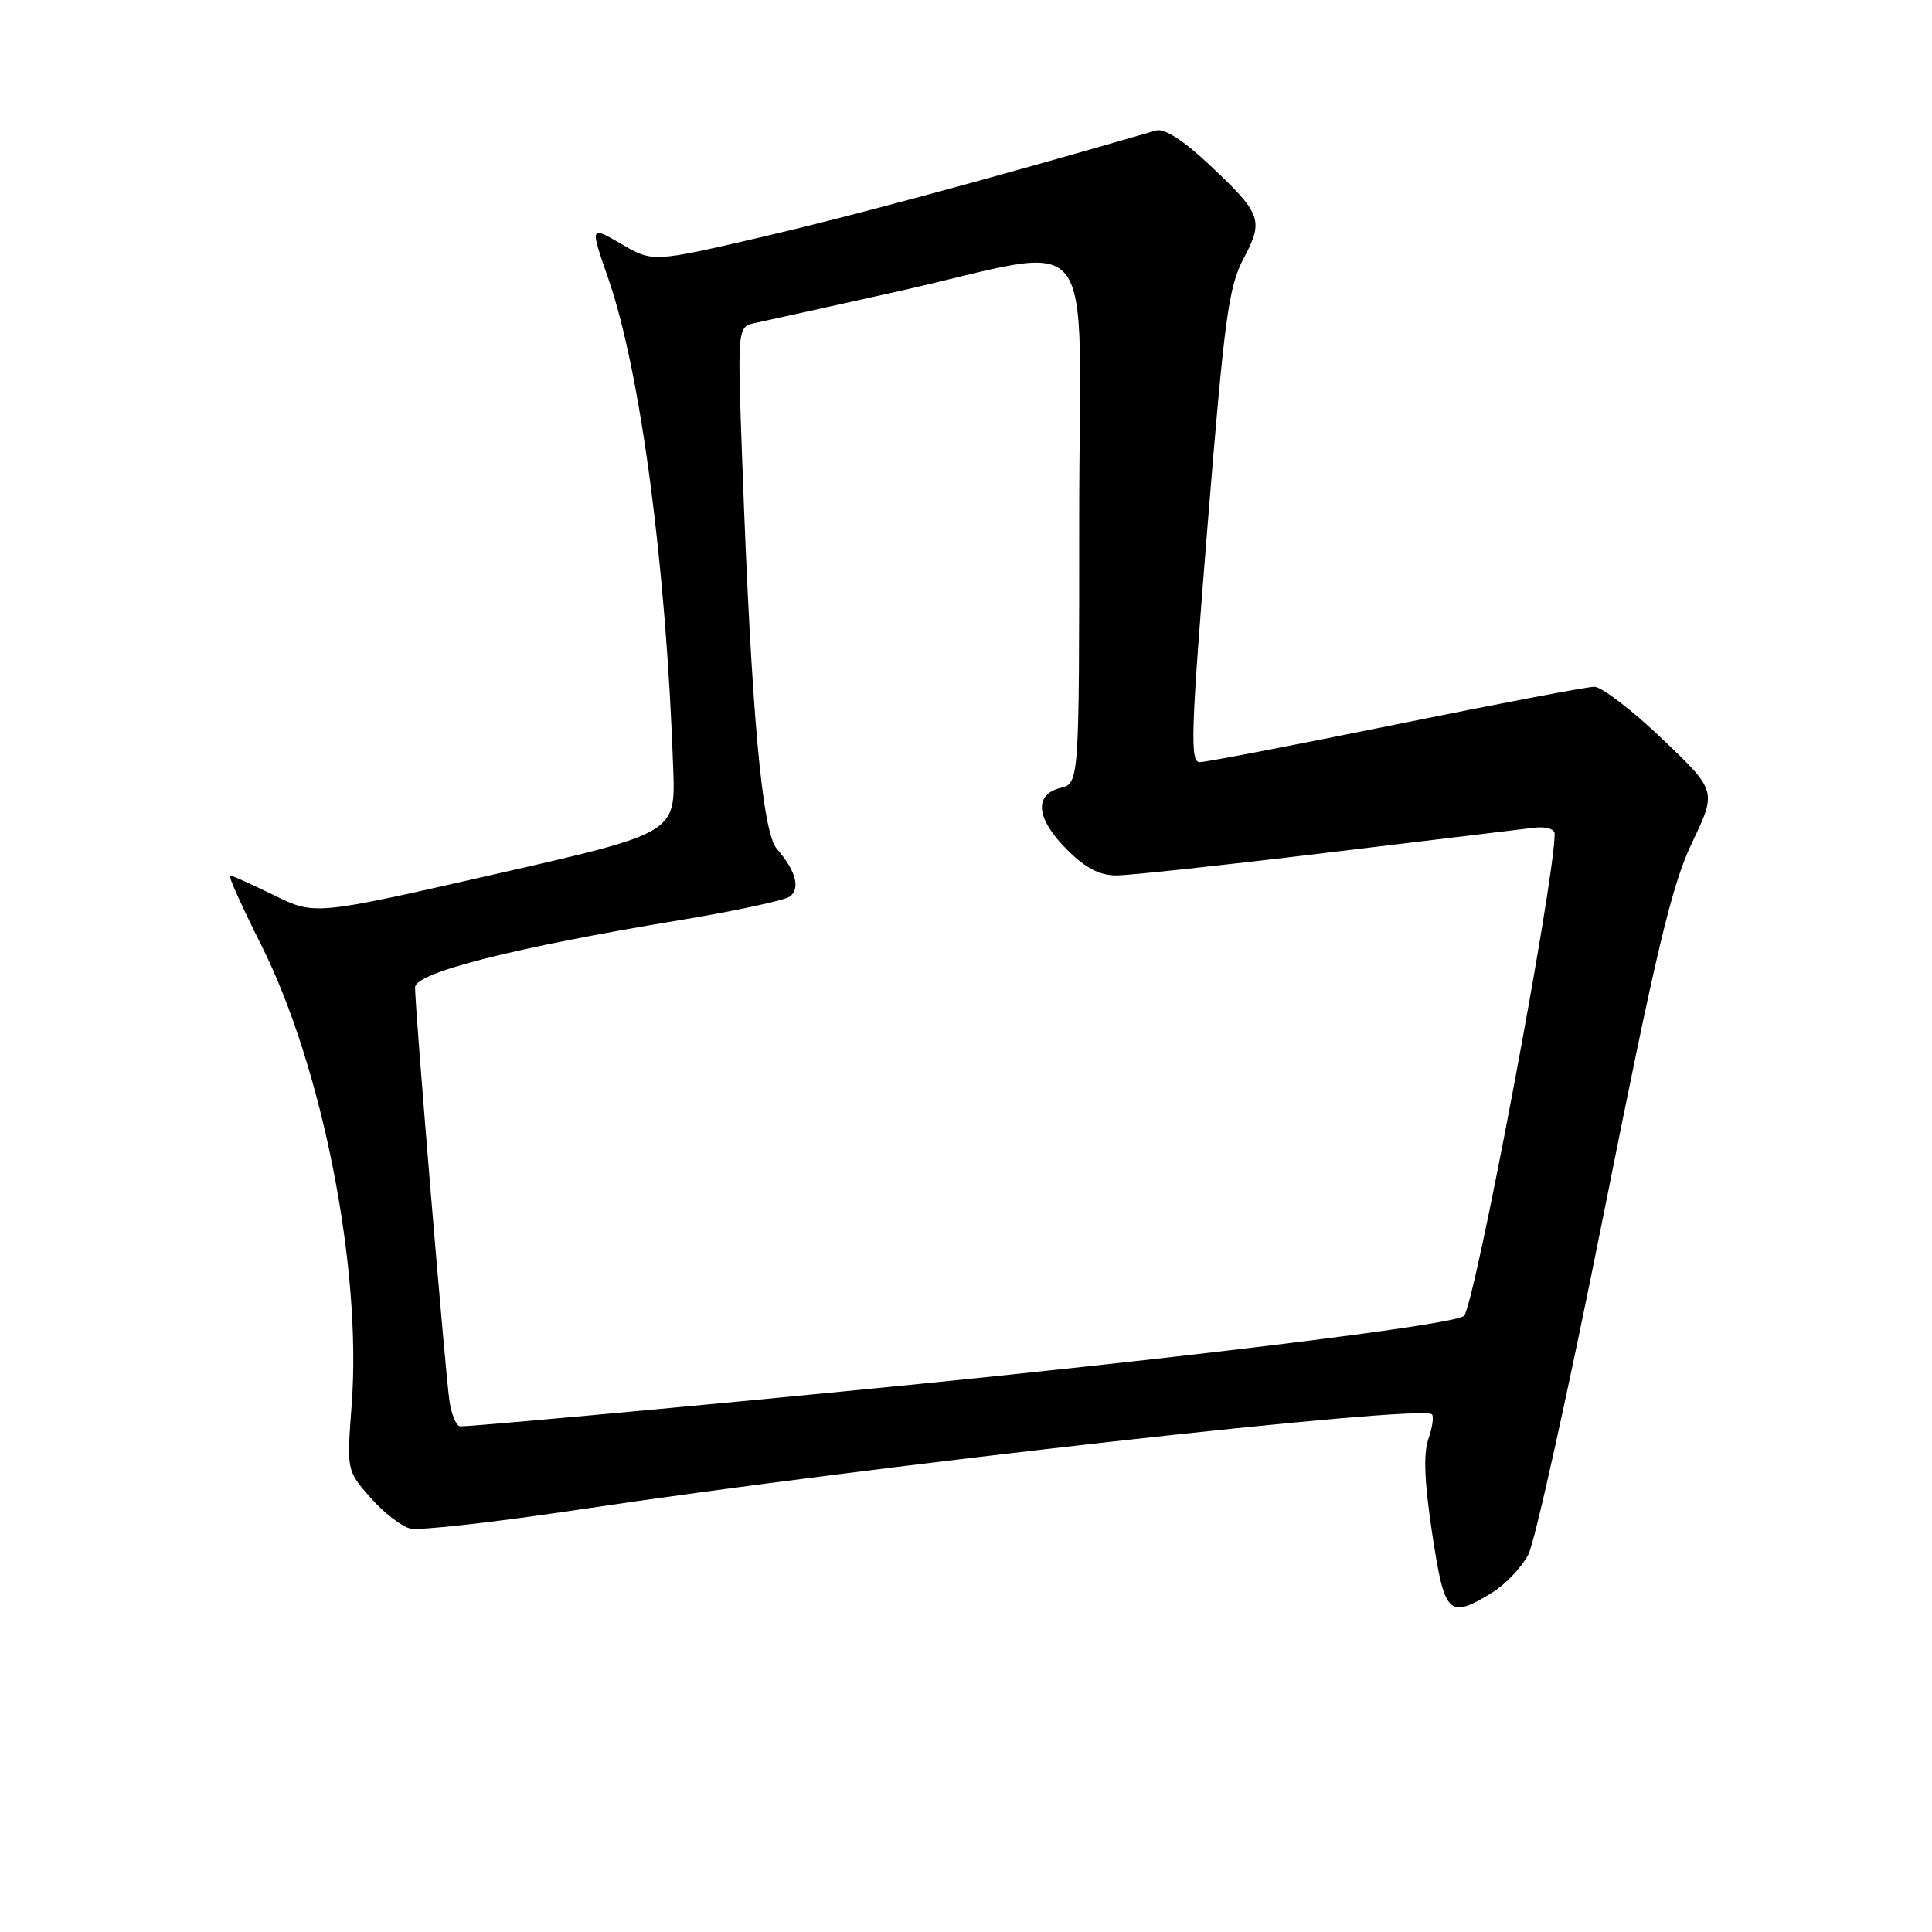 <?xml version="1.0" encoding="UTF-8" standalone="no"?>
<!DOCTYPE svg PUBLIC "-//W3C//DTD SVG 1.1//EN" "http://www.w3.org/Graphics/SVG/1.1/DTD/svg11.dtd" >
<svg xmlns="http://www.w3.org/2000/svg" xmlns:xlink="http://www.w3.org/1999/xlink" version="1.1" viewBox="0 0 256 256">
 <g >
 <path fill="currentColor"
d=" M 197.70 211.04 C 199.46 209.97 201.62 207.69 202.51 205.99 C 203.39 204.28 207.90 183.90 212.53 160.69 C 219.51 125.69 221.50 117.33 224.21 111.65 C 227.48 104.80 227.48 104.80 220.25 97.90 C 216.27 94.10 212.22 91.00 211.26 91.00 C 210.29 91.00 198.47 93.25 185.00 95.99 C 171.53 98.73 159.82 100.98 158.99 100.99 C 157.66 101.00 157.79 97.18 160.00 69.75 C 162.24 42.10 162.79 38.01 164.79 34.24 C 167.50 29.14 167.19 28.32 160.01 21.61 C 156.75 18.56 154.25 16.98 153.19 17.29 C 131.14 23.69 112.59 28.70 101.00 31.39 C 86.50 34.76 86.50 34.76 82.33 32.33 C 78.17 29.91 78.17 29.91 80.58 36.85 C 84.87 49.17 88.28 74.94 89.21 101.94 C 89.50 110.39 89.50 110.39 65.61 115.83 C 41.72 121.28 41.72 121.28 36.34 118.64 C 33.38 117.19 30.74 116.00 30.47 116.00 C 30.20 116.00 32.07 120.16 34.62 125.23 C 42.71 141.35 47.96 168.05 46.60 186.13 C 45.94 194.86 45.94 194.86 49.08 198.44 C 50.81 200.41 53.19 202.25 54.36 202.54 C 55.54 202.83 65.50 201.71 76.50 200.06 C 115.73 194.18 188.39 186.06 189.74 187.41 C 190.01 187.68 189.80 189.16 189.26 190.70 C 188.59 192.64 188.75 196.50 189.78 203.25 C 191.42 214.04 191.94 214.55 197.70 211.04 Z  M 59.57 185.75 C 59.05 182.43 55.00 133.84 55.00 130.83 C 55.00 128.89 68.09 125.56 90.00 121.94 C 97.42 120.71 104.04 119.29 104.69 118.78 C 106.08 117.70 105.42 115.32 102.95 112.50 C 100.98 110.26 99.56 94.42 98.36 61.40 C 97.70 43.29 97.70 43.29 100.10 42.79 C 101.42 42.51 109.70 40.68 118.50 38.72 C 146.29 32.52 143.00 28.48 143.00 68.80 C 143.00 103.78 143.00 103.78 140.50 104.41 C 136.95 105.30 137.30 108.50 141.40 112.60 C 143.81 115.01 145.71 116.00 147.91 116.00 C 149.61 116.00 162.15 114.65 175.76 113.00 C 189.36 111.35 201.74 109.86 203.25 109.68 C 204.83 109.49 206.00 109.83 206.00 110.49 C 206.00 116.70 195.44 172.82 193.99 174.36 C 193.06 175.35 166.88 178.71 130.98 182.45 C 109.42 184.69 63.40 189.00 60.98 189.00 C 60.49 189.00 59.86 187.54 59.57 185.75 Z "/>
</g>
</svg>